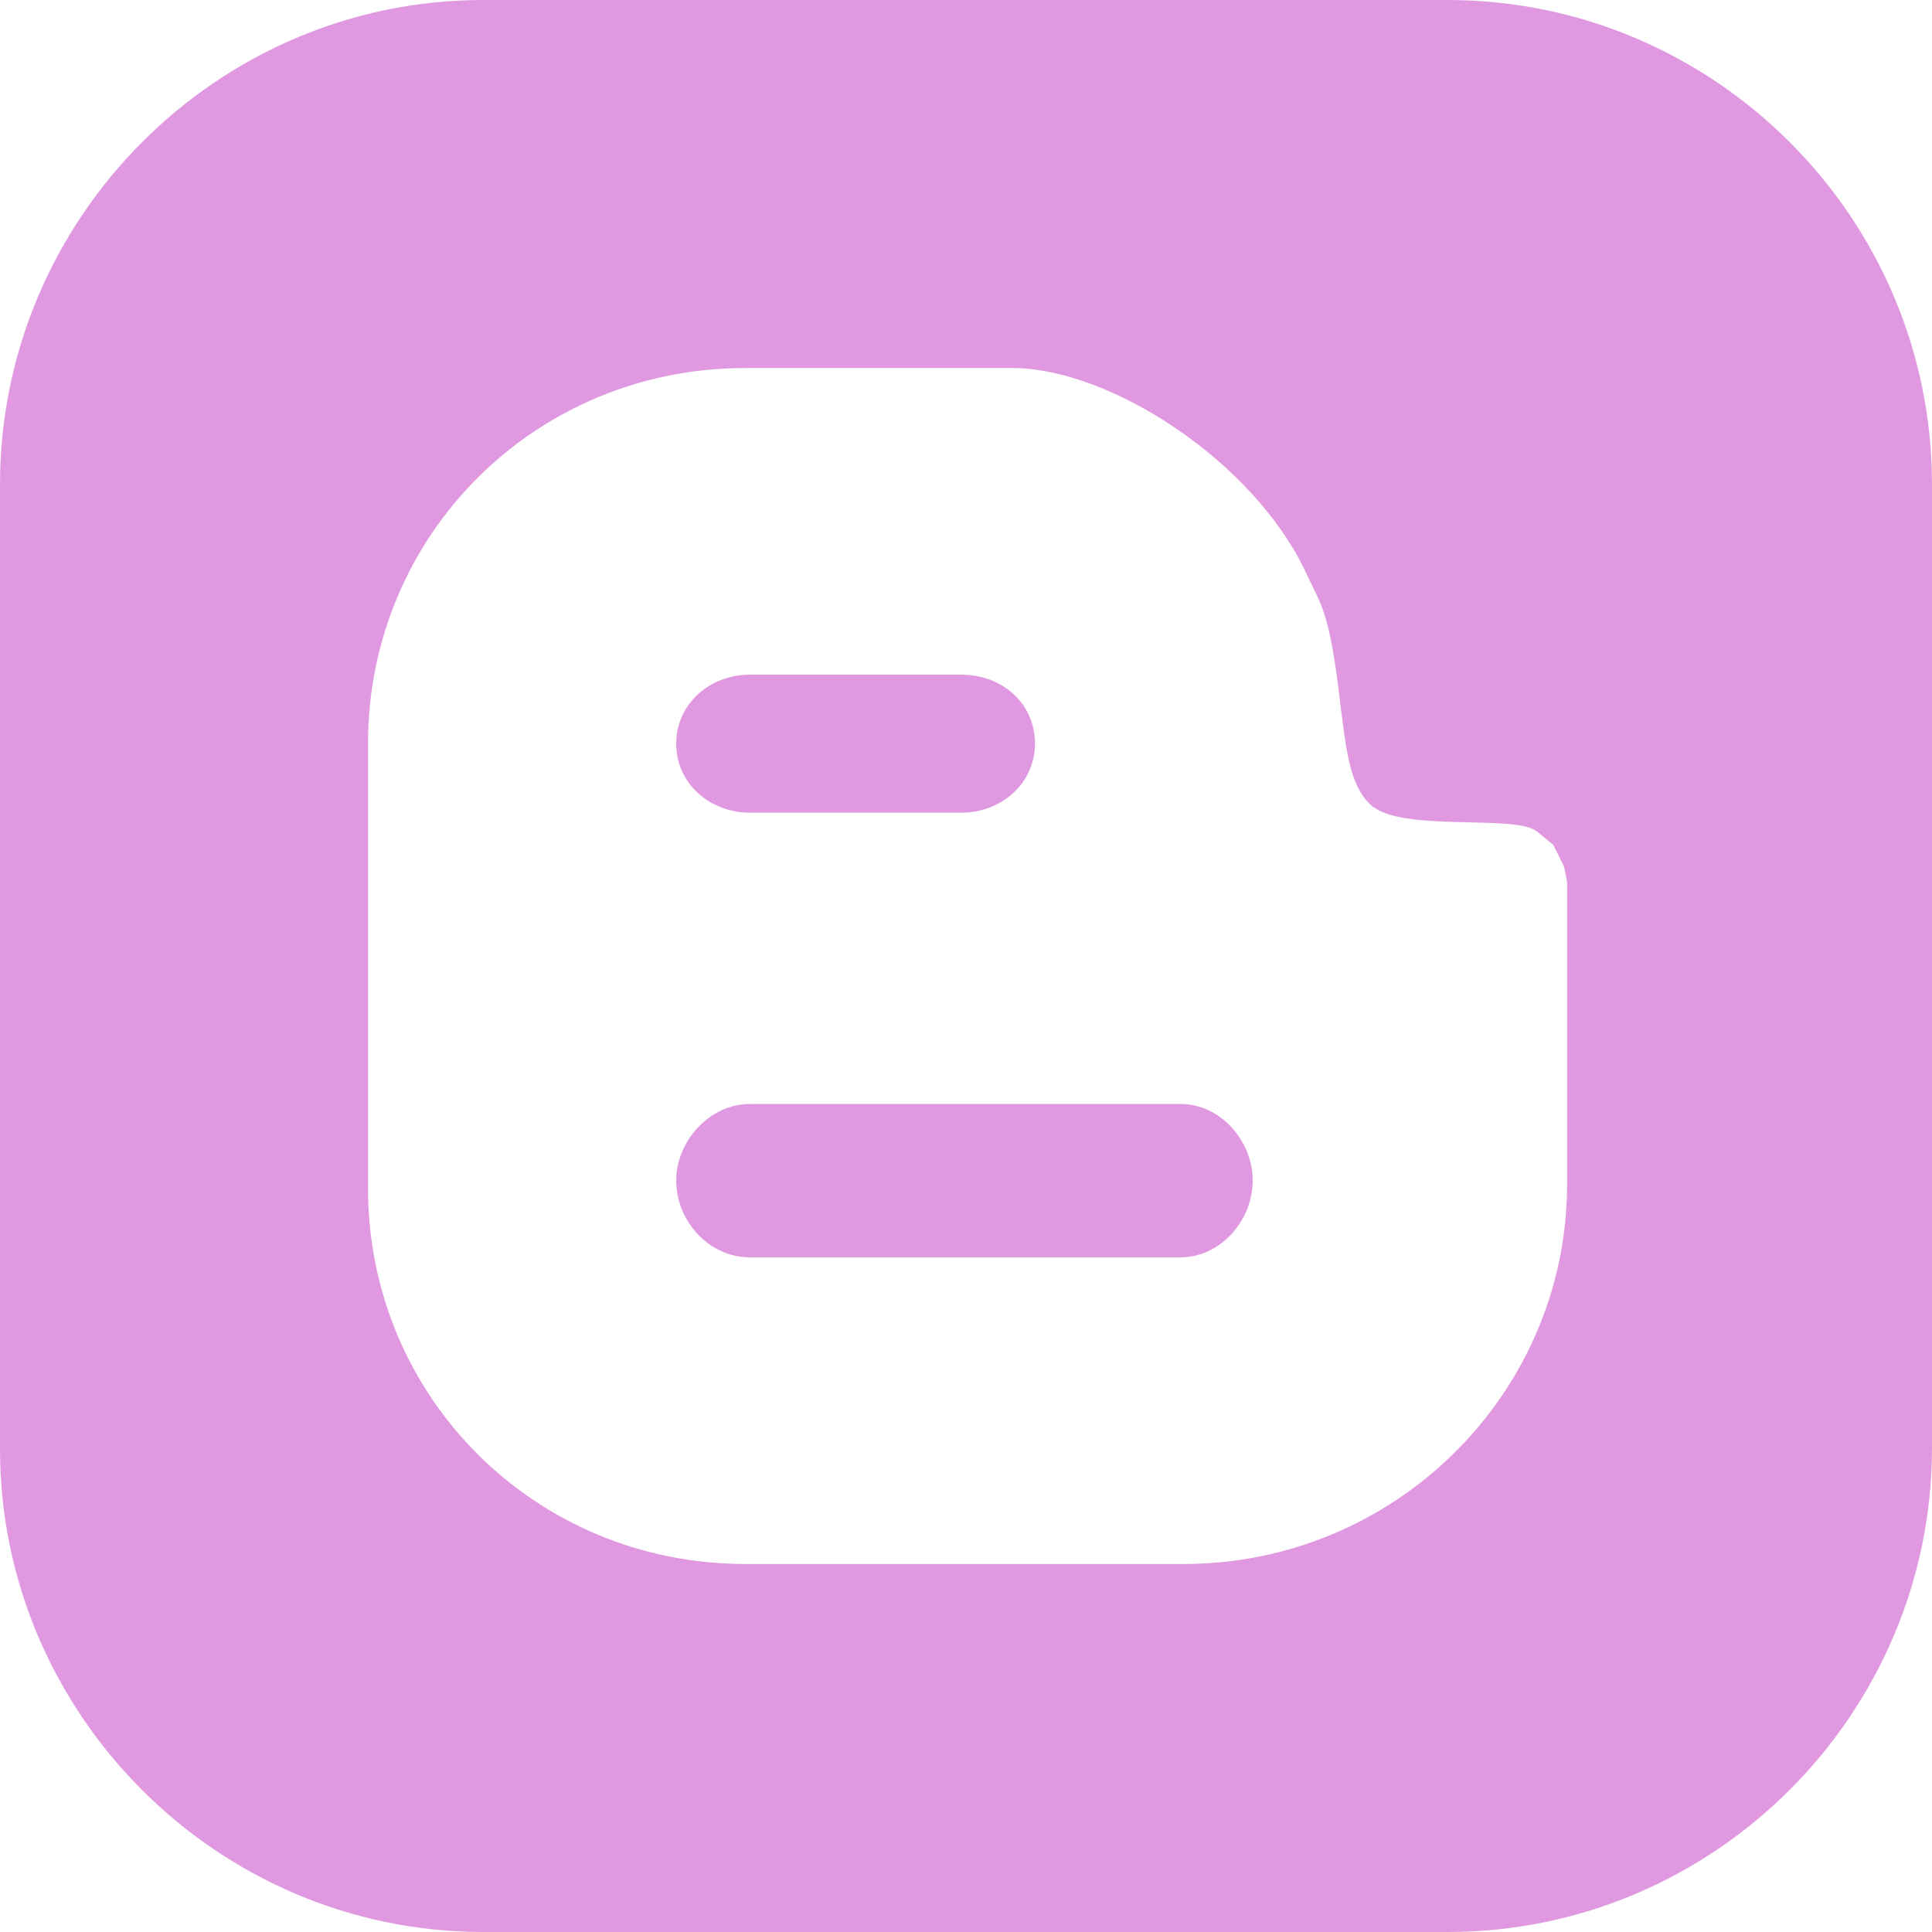 <svg width="28" height="28" viewBox="0 0 33 33" fill="none" xmlns="http://www.w3.org/2000/svg">
<path d="M16.421 11.524H12.807C12.126 11.524 11.55 12.021 11.55 12.703C11.55 13.383 12.126 13.881 12.807 13.881H16.421C17.102 13.881 17.678 13.383 17.678 12.703C17.678 12.021 17.128 11.524 16.421 11.524Z" fill="#e099e1"/>
<path d="M20.166 18.857H12.807C12.126 18.857 11.55 19.485 11.55 20.166C11.55 20.847 12.1 21.476 12.807 21.476H20.166C20.847 21.476 21.397 20.847 21.397 20.166C21.397 19.485 20.847 18.857 20.166 18.857Z" fill="#e099e1"/>
<path d="M24.724 0H8.25C3.719 0 0 3.719 0 8.276V24.75C0 29.281 3.719 33 8.25 33H24.724C29.281 33 33 29.281 33 24.724V8.276C33 3.719 29.281 0 24.724 0ZM26.767 20.271C26.741 23.833 23.807 26.714 20.219 26.714H12.729C9.14 26.714 6.286 23.86 6.286 20.298V12.702C6.286 9.14 9.14 6.286 12.729 6.286H17.286C18.962 6.286 21.424 7.883 22.314 9.795C22.55 10.319 22.707 10.398 22.89 11.995C22.995 12.807 23.048 13.409 23.414 13.75C23.938 14.221 25.85 13.907 26.243 14.195L26.531 14.431L26.714 14.798L26.767 15.059V20.271Z" fill="#e099e1"/>
</svg>
